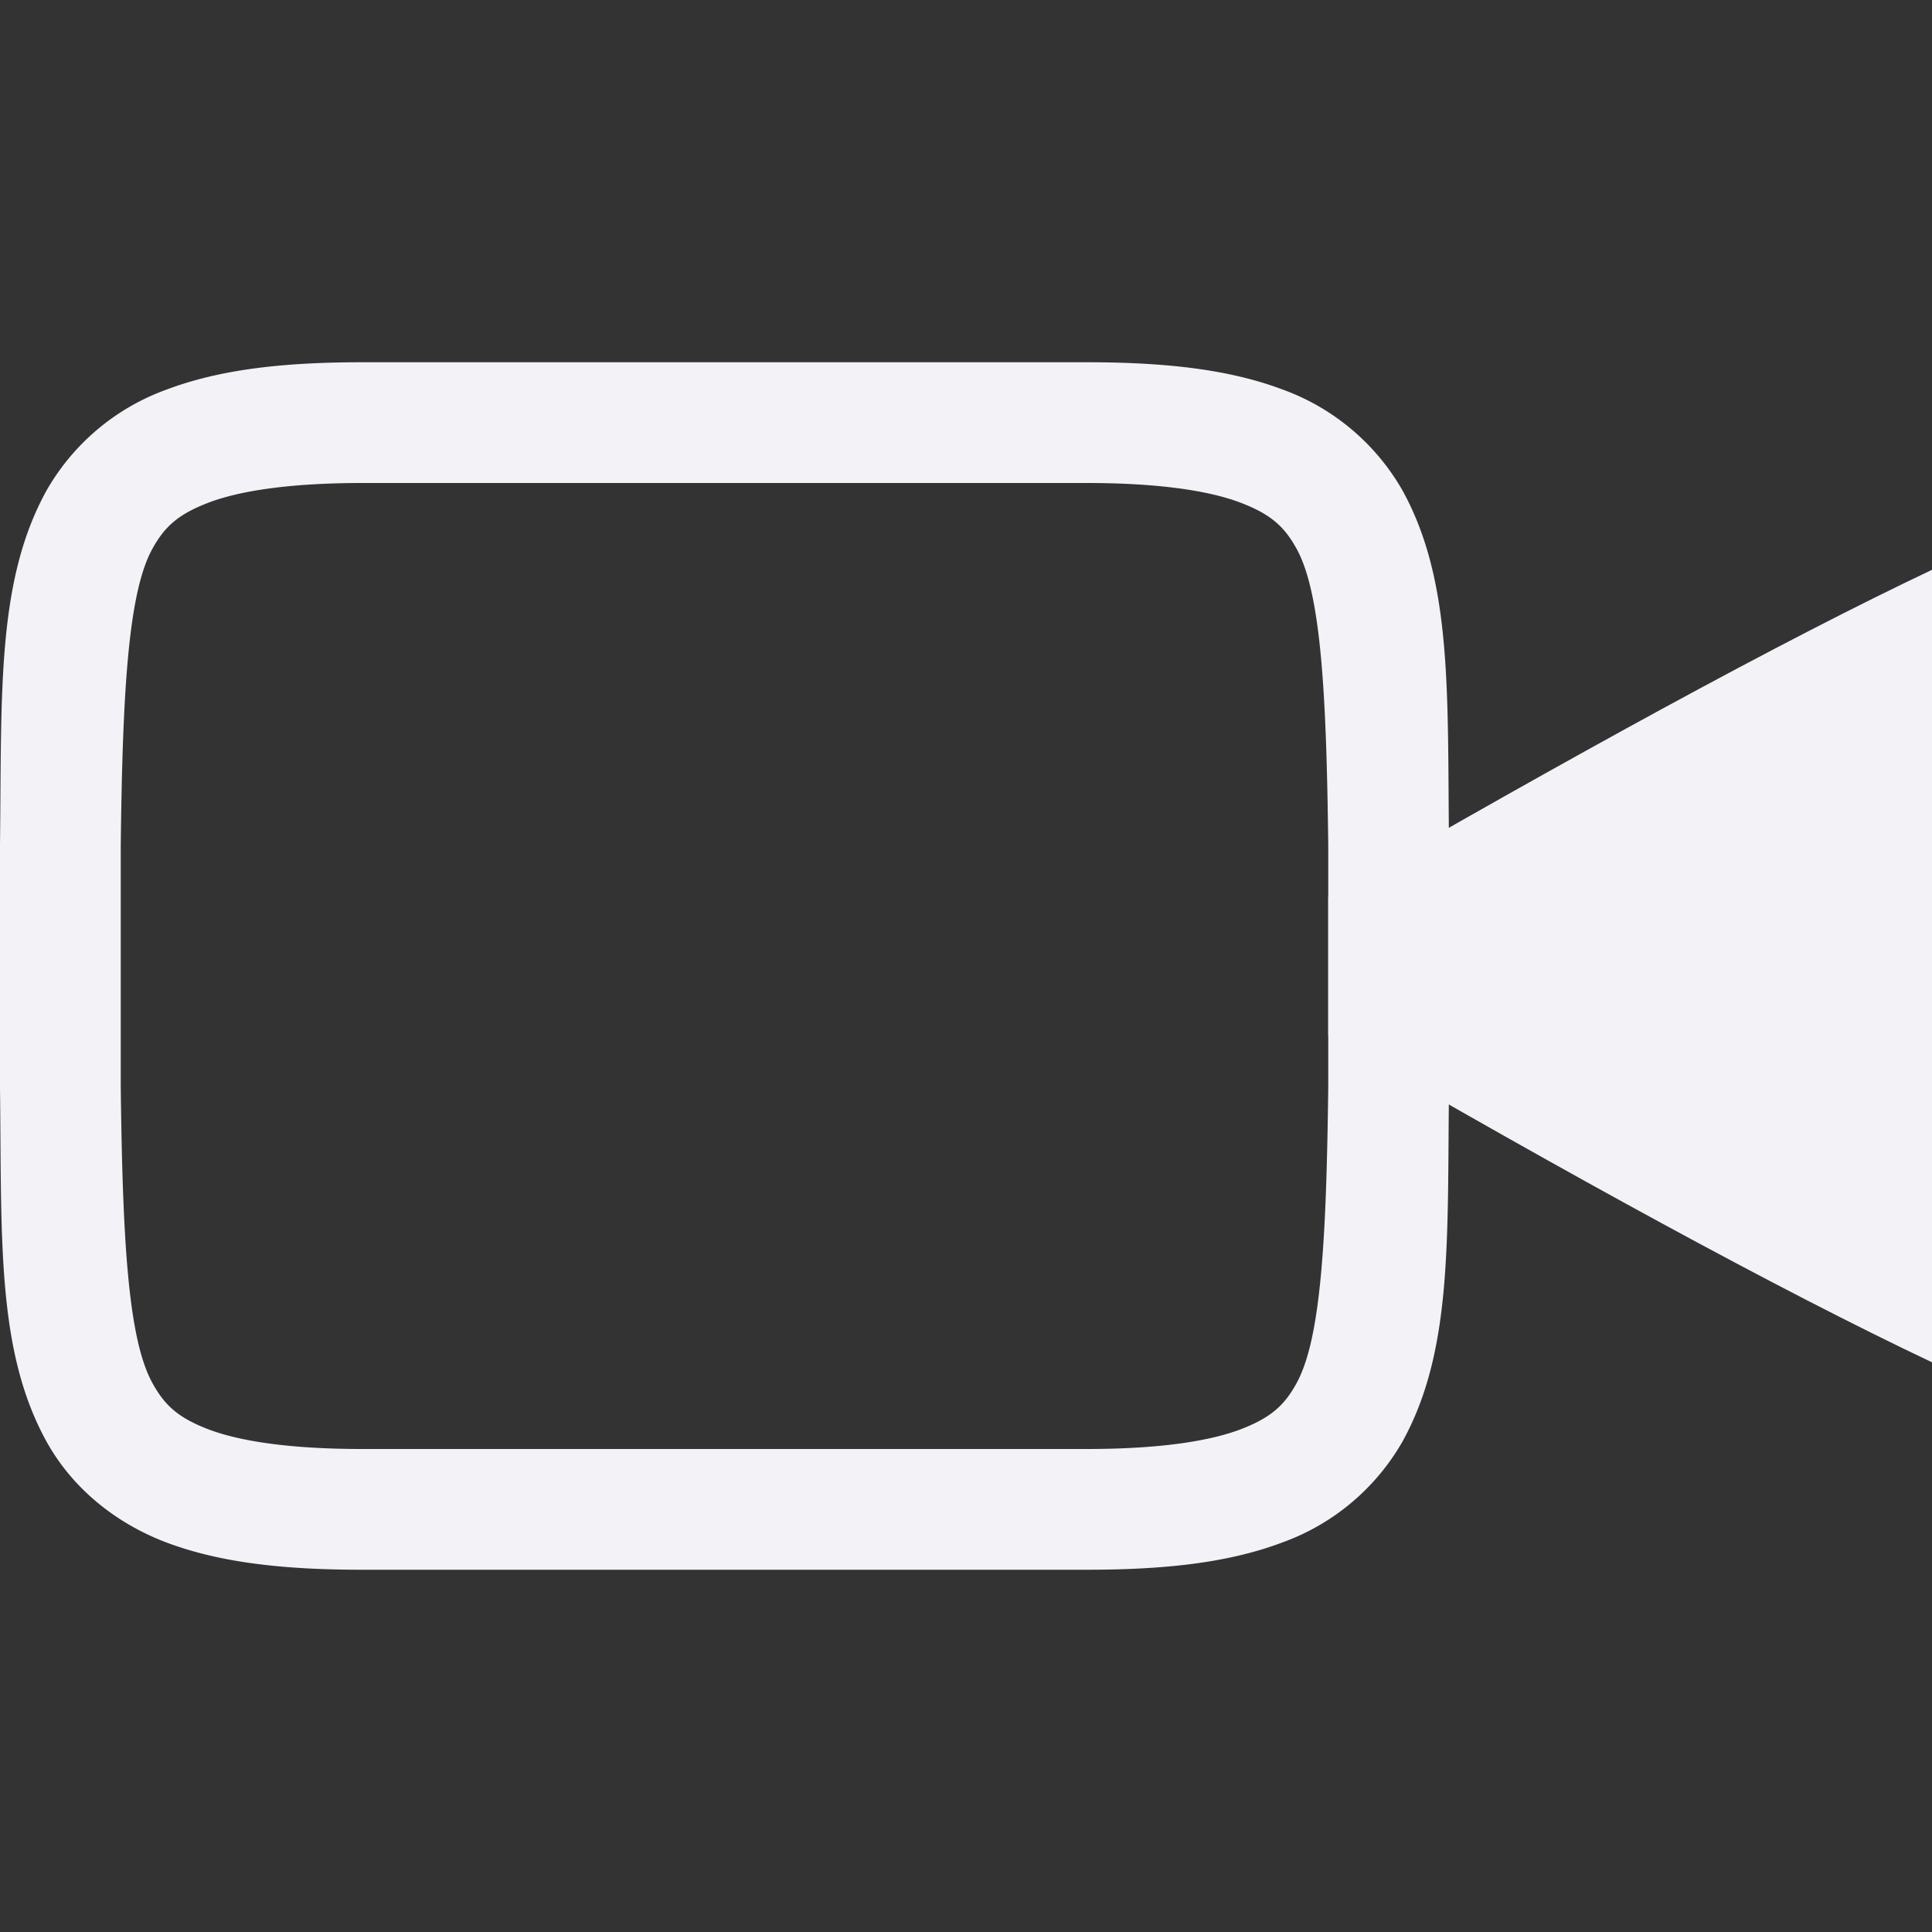 <svg height="16" width="16" xmlns="http://www.w3.org/2000/svg">
  <rect width="100%" height="100%" fill="#333333" stroke="none"/>
  <g fill="#f2f2f7">
    <path d="m3 3c-.658 0-1.178.06-1.617.225a1.88 1.88 0 0 0 -.998.838c-.415.752-.37 1.673-.385 2.931v2.012c.015 1.258-.03 2.179.385 2.932.208.376.56.673.998.838.439.164.96.224 1.617.224h6c.658 0 1.179-.06 1.617-.225a1.88 1.88 0 0 0 .998-.837c.416-.753.37-1.674.385-2.932v-2.012c-.014-1.258.03-2.179-.385-2.932a1.88 1.88 0 0 0 -.998-.838c-.437-.164-.96-.224-1.617-.224zm0 1h6c.592 0 1.006.063 1.266.16.26.098.371.202.472.385.202.366.247 1.197.262 2.455v1.994c-.015 1.264-.06 2.092-.262 2.46-.1.183-.212.288-.472.386-.26.097-.674.16-1.266.16h-6c-.592 0-1.006-.063-1.266-.16-.26-.098-.371-.203-.472-.387-.202-.366-.247-1.193-.262-2.453v-2c.015-1.258.06-2.09.262-2.455.101-.183.213-.287.472-.385.26-.097.674-.16 1.266-.16z"/>
    <path d="m16 4.719c-1.24.587-2.981 1.541-5 2.71v1.143c1.993 1.158 3.733 2.11 5 2.71z"/>
  </g>
</svg>
